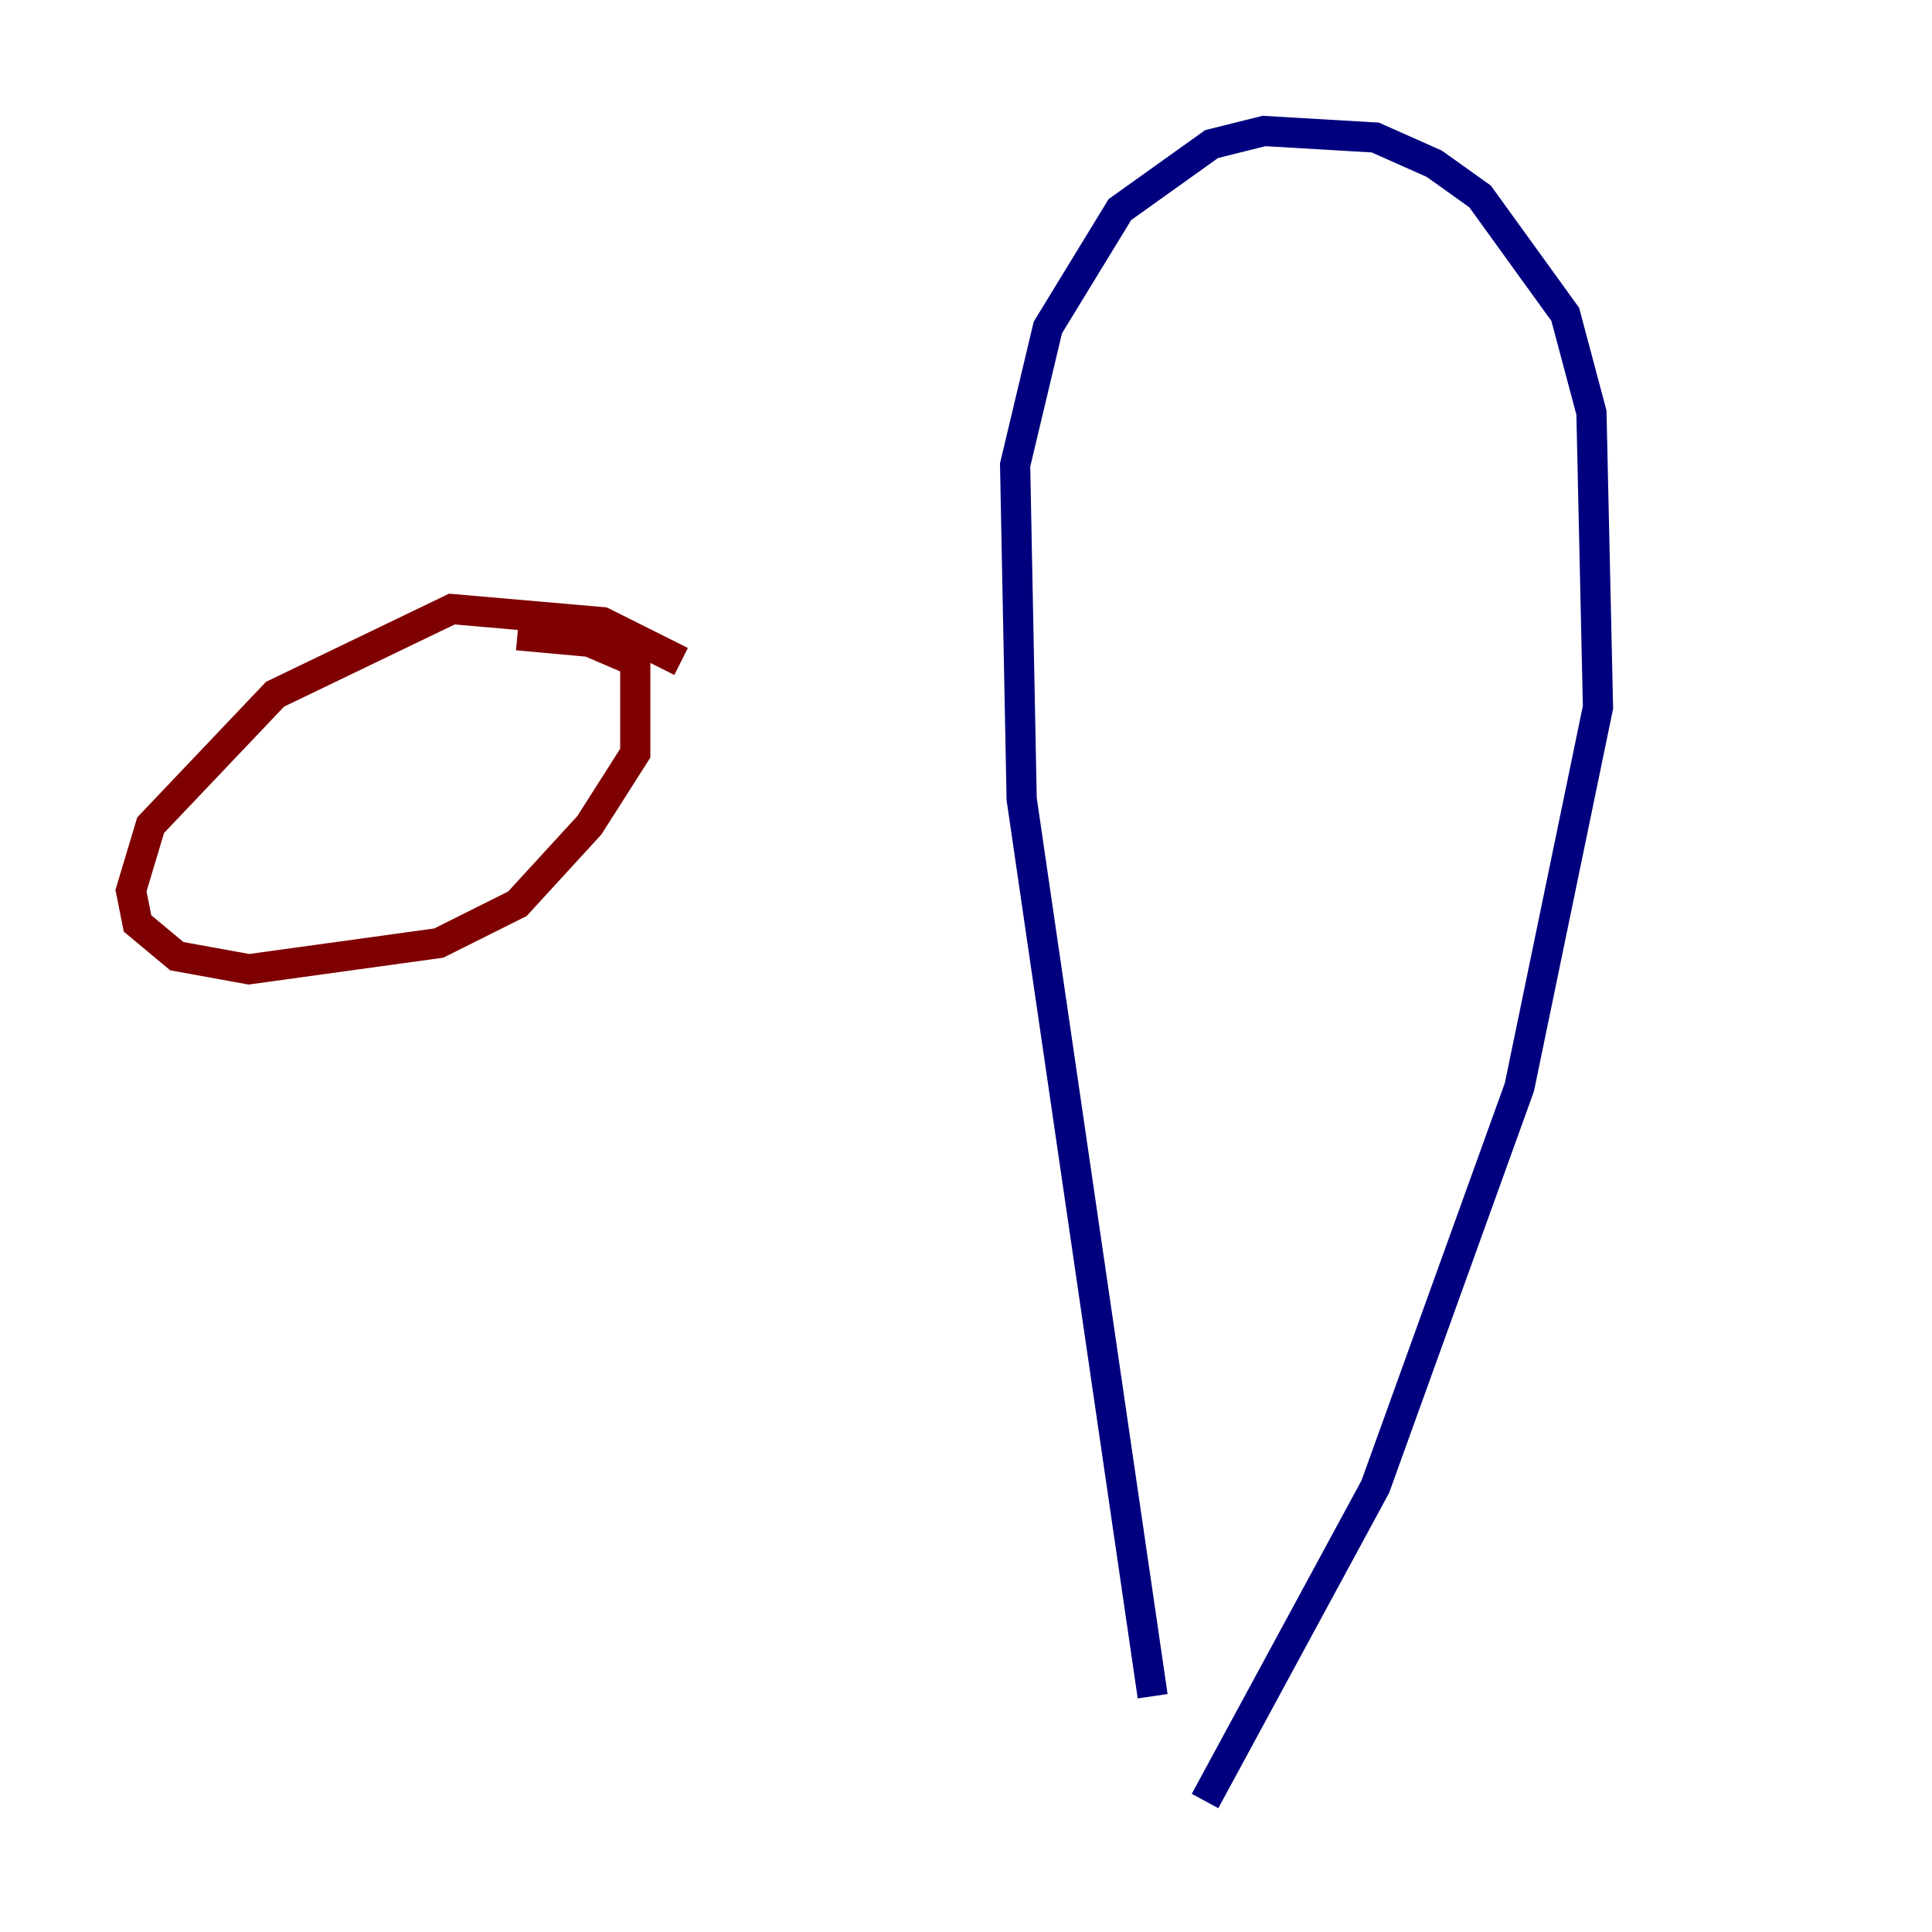 <?xml version="1.0" encoding="utf-8" ?>
<svg baseProfile="tiny" height="128" version="1.2" viewBox="0,0,128,128" width="128" xmlns="http://www.w3.org/2000/svg" xmlns:ev="http://www.w3.org/2001/xml-events" xmlns:xlink="http://www.w3.org/1999/xlink"><defs /><polyline fill="none" points="76.366,112.38 67.688,52.936 67.254,30.807 69.424,21.695 74.197,13.885 80.271,9.546 83.742,8.678 91.119,9.112 95.024,10.848 98.061,13.017 103.702,20.827 105.437,27.336 105.871,46.861 100.664,72.027 91.119,98.495 79.837,119.322" stroke="#00007f" stroke-width="2" /><polyline fill="none" points="45.125,43.824 39.919,41.22 29.939,40.352 18.224,45.993 9.98,54.671 8.678,59.01 9.112,61.18 11.715,63.349 16.488,64.217 29.071,62.481 34.278,59.878 39.051,54.671 42.088,49.898 42.088,43.824 39.051,42.522 34.278,42.088" stroke="#7f0000" stroke-width="2" /></svg>